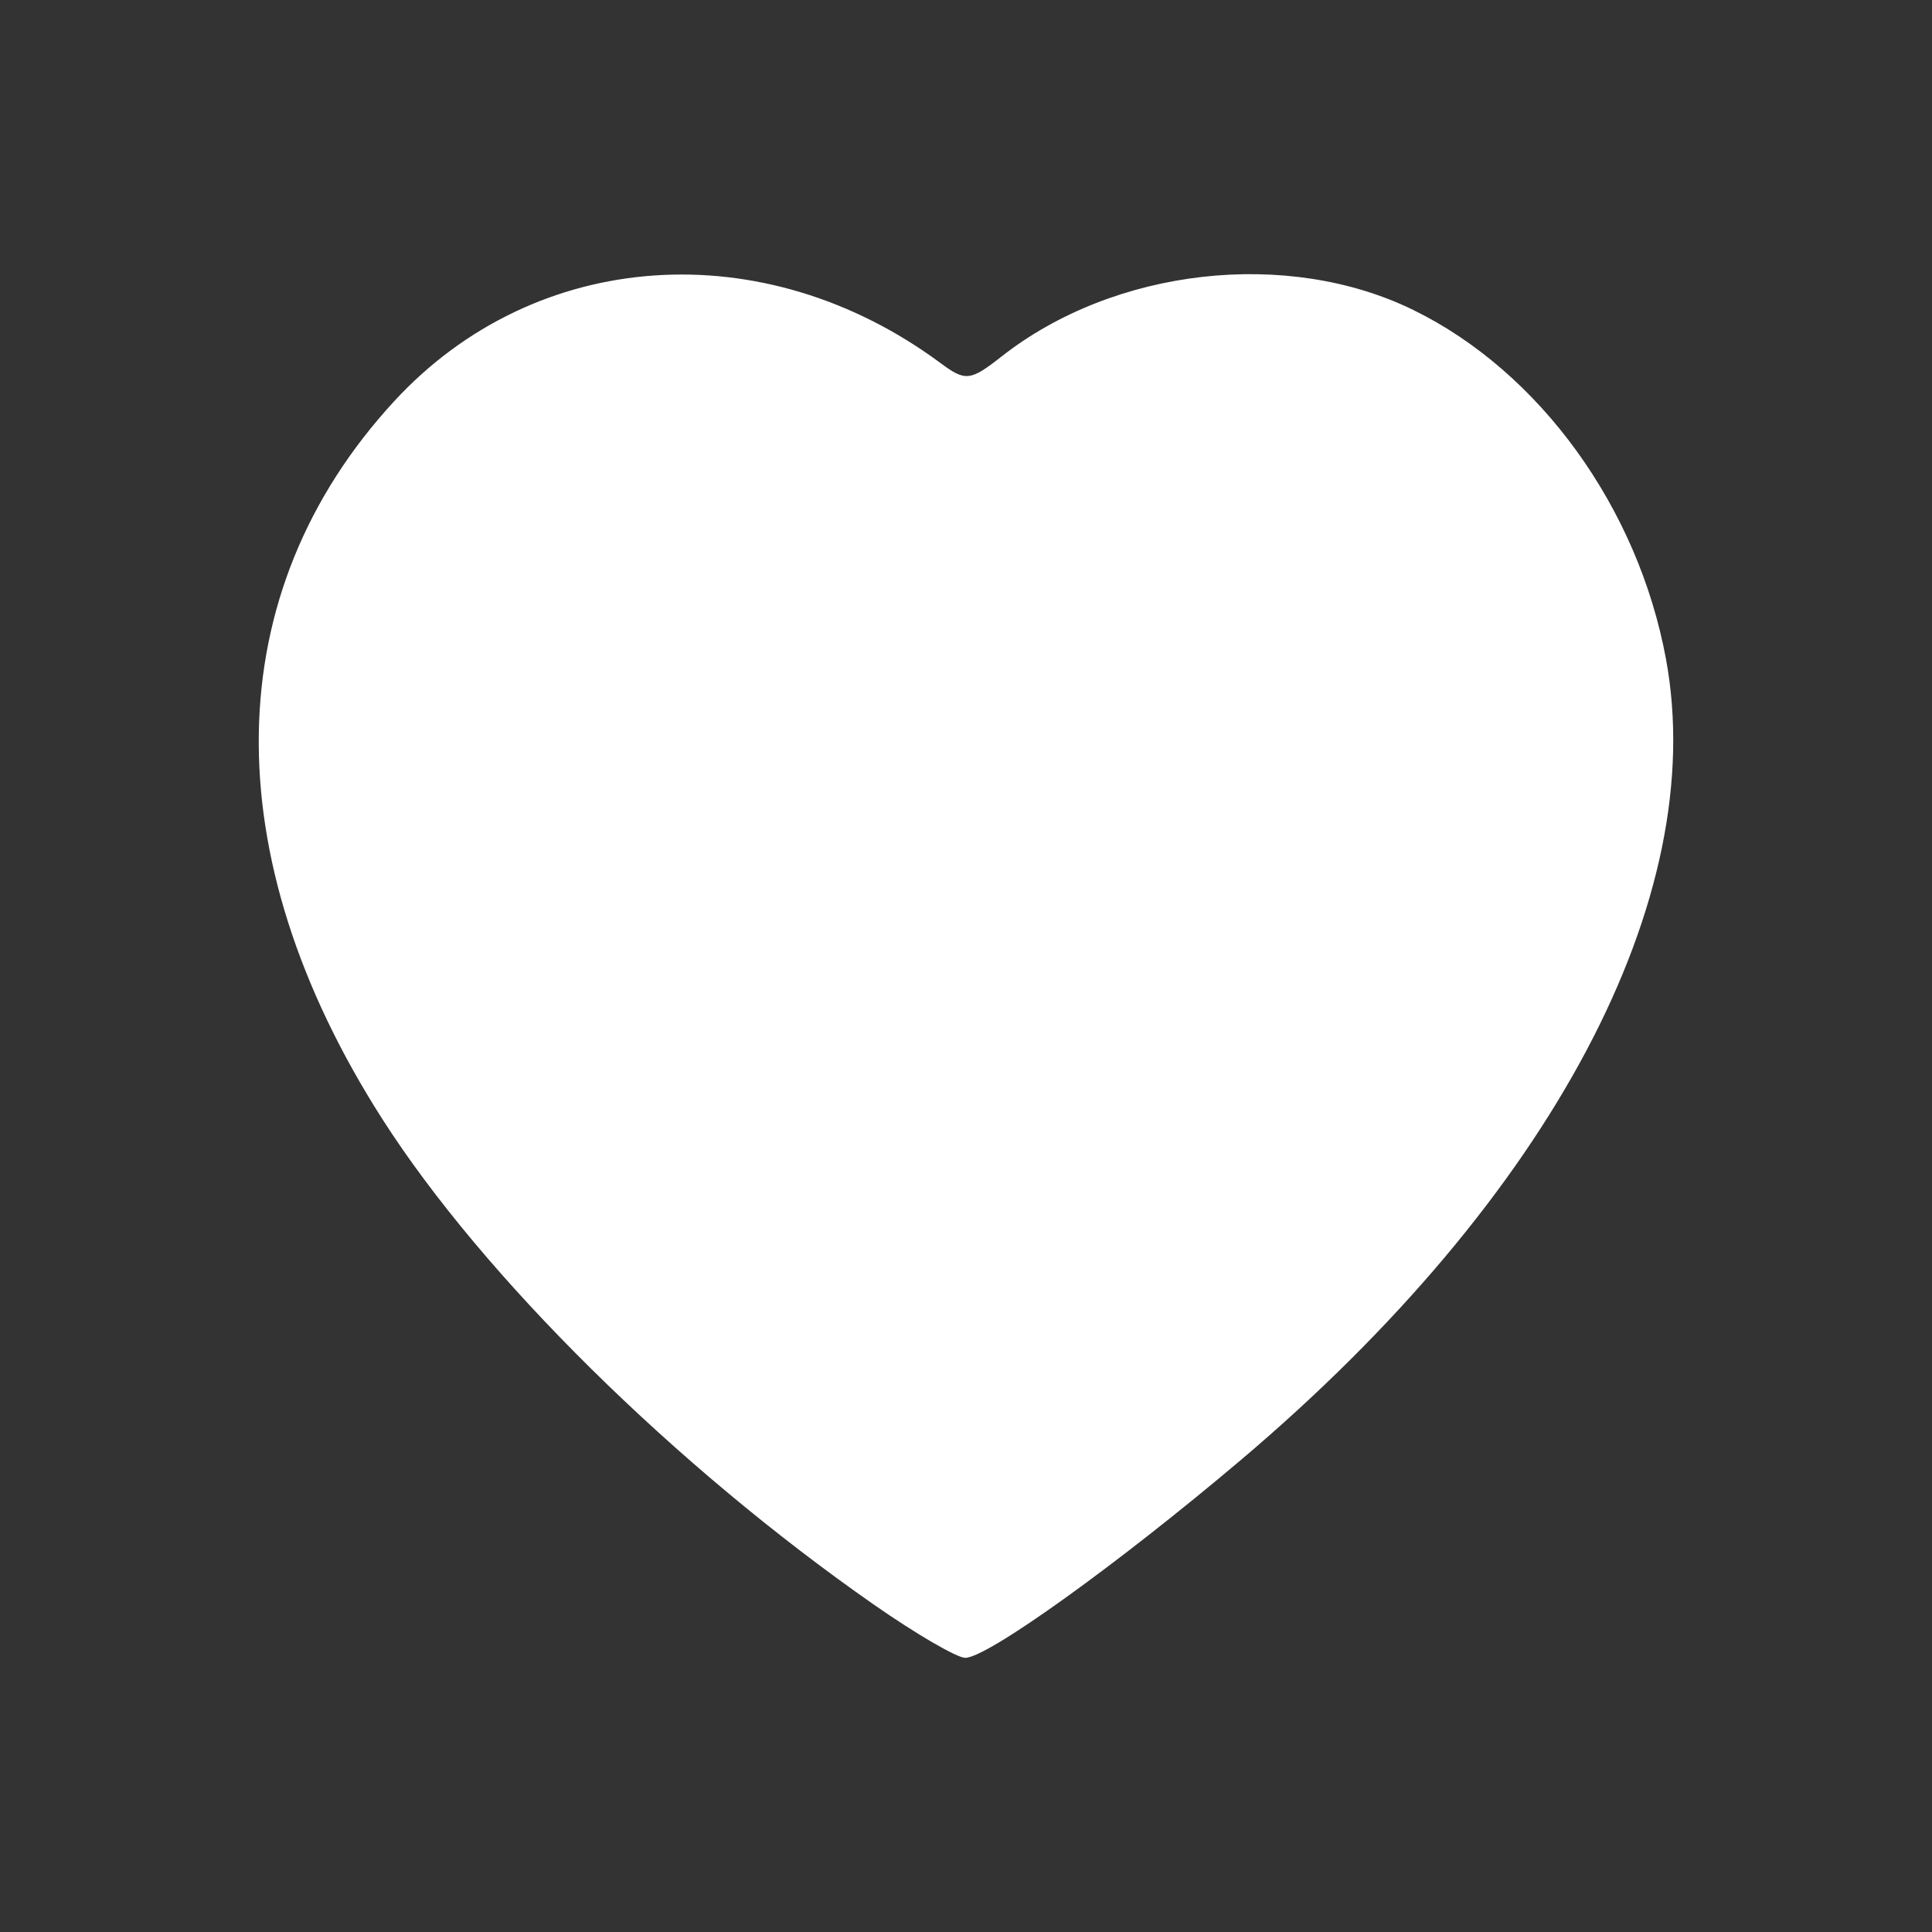 <svg viewBox="0 0 150 150" version="1.1" xmlns="http://www.w3.org/2000/svg" xmlns:xlink="http://www.w3.org/1999/xlink">
	<rect x="0" y="0" width="150" height="150" fill="#333333" stroke="none"/>
	<g>
		<path fill="#fff" d="M 67.856,124.589 C 52.377,113.794 37.5,99.1 29.689,86.889 16.574,66.387 16.912,46.007 30.611,31.144 41.582,19.243 59.294,18.012 73.033,28.198 c 1.92,1.424 2.308,1.382 4.703,-0.501 8.771,-6.899 22.198,-8.422 31.995,-3.629 9.811,4.8 17.442,15.34 19.614,27.091 3.43,18.555 -8.897,41.791 -32.987,62.18 -9.608,8.132 -19.698,15.375 -21.418,15.375 -0.643,0 -3.831,-1.856 -7.084,-4.125 z"></path>
	</g>
</svg>